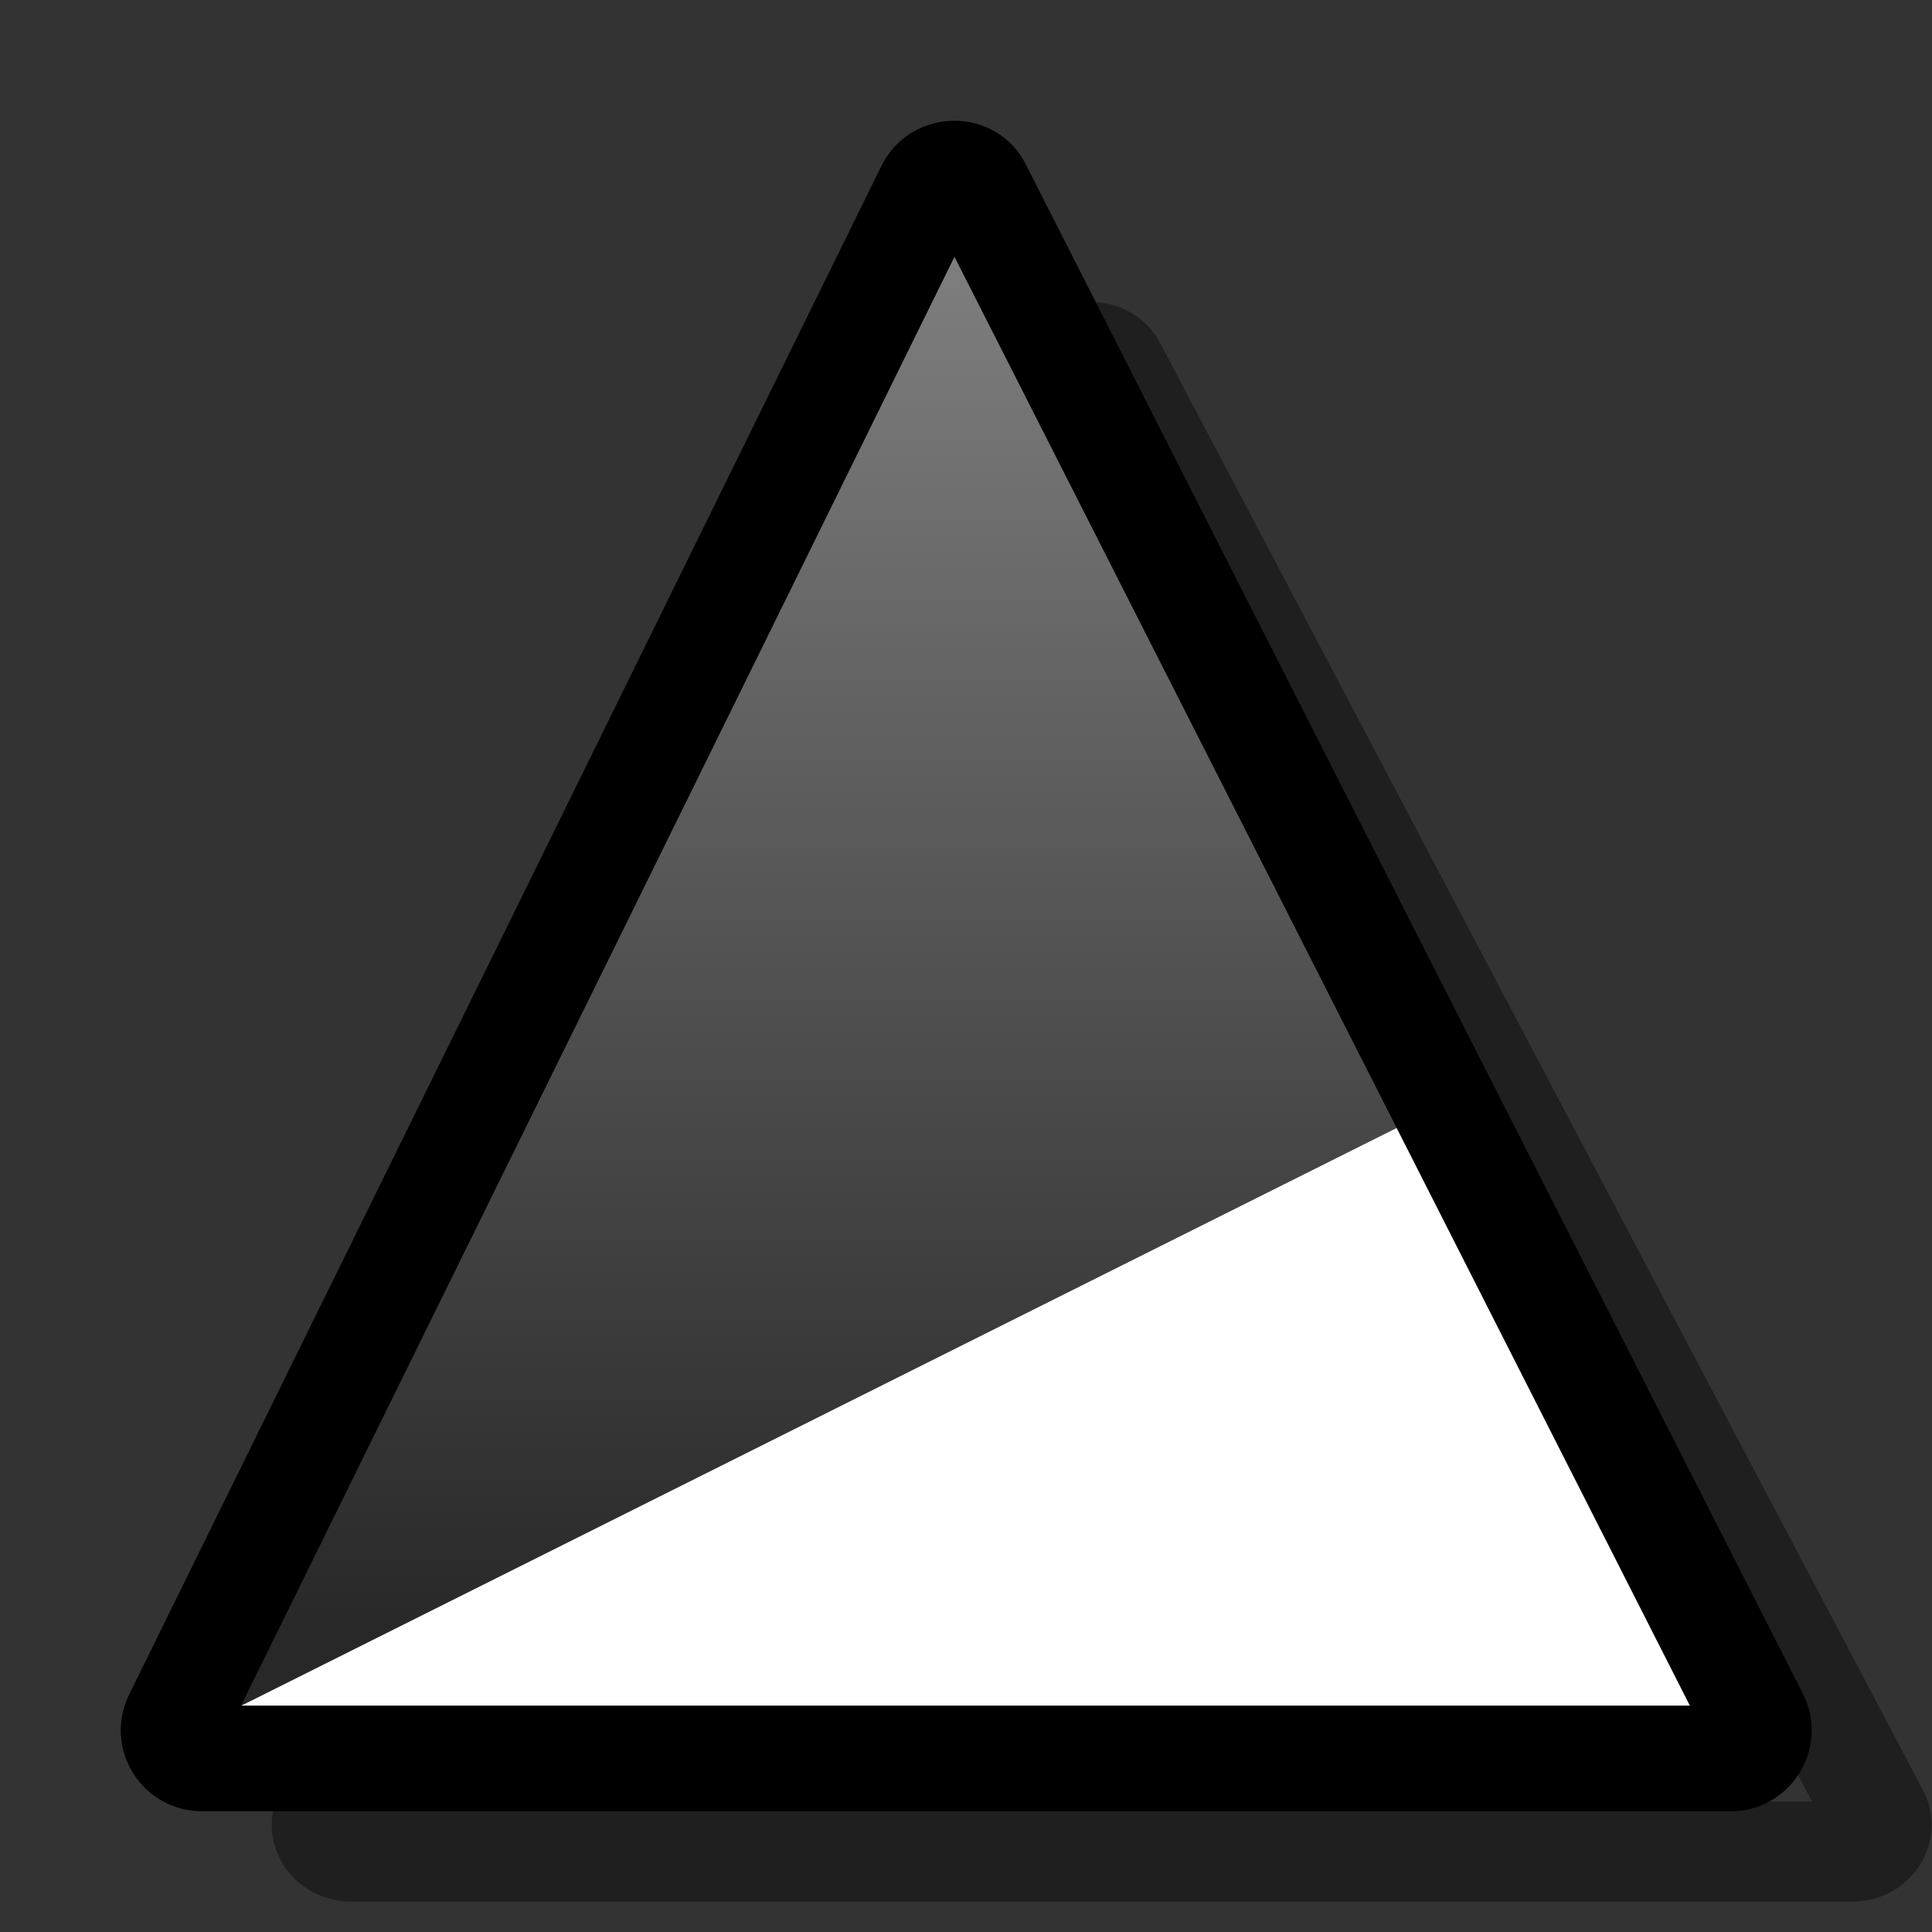 <?xml version="1.0" encoding="UTF-8" standalone="yes"?>
<svg version="1.1" width="64" height="64" color-interpolation="linearRGB"
     xmlns:svg="http://www.w3.org/2000/svg" xmlns="http://www.w3.org/2000/svg">
 <rect width="100%" height="100%" fill="#333333" stroke="none"/>
 <g>
  <path style="fill:#000000; fill-opacity:0.4"
        d="M31.56 0C30.48 0 29.36 0.56 28.79 1.72C19.3 21.01 9.81 40.3 0.31 59.59C-0.68 61.64 0.8 64 3.08 64C22.37 64 41.66 64 60.95 64C63.23 64 64.71 61.59 63.68 59.55C53.87 40.26 44.07 20.97 34.27 1.67C33.72 0.56 32.63 0 31.56 0V0V0V0z
           M31.56 5.15C40.84 23.43 50.12 41.72 59.4 60C41.12 60 22.84 60 4.55 60C13.56 41.72 22.56 23.43 31.56 5.15"
        transform="matrix(0.859,0,0,0.828,9.003,10)"
  />
  <linearGradient id="gradient0" gradientUnits="userSpaceOnUse" x1="162.06" y1="7.43" x2="162.06" y2="54.08">
   <stop offset="0" stop-color="#808080"/>
   <stop offset="1" stop-color="#282828"/>
  </linearGradient>
  <path style="fill:url(#gradient0)"
        d="M7 57C6 57 32 6 32 6L48 37C48 37 8 57 7 57z"
  />
  <path style="fill:#ffffff"
        d="M7 57L47 37L58 58"
  />
  <path style="fill:#000000"
        d="M31.56 0C30.48 0 29.36 0.56 28.79 1.72C19.3 21.01 9.81 40.3 0.31 59.59C-0.68 61.64 0.8 64 3.08 64C22.37 64 41.66 64 60.95 64C63.23 64 64.71 61.59 63.68 59.55C53.87 40.26 44.07 20.97 34.27 1.67C33.72 0.56 32.63 0 31.56 0V0V0V0z
           M31.56 5.15C40.84 23.43 50.12 41.72 59.4 60C41.12 60 22.84 60 4.55 60C13.56 41.72 22.56 23.43 31.56 5.15"
        transform="matrix(0.875,0,0,0.875,4.003,4)"
  />
 </g>
</svg>
